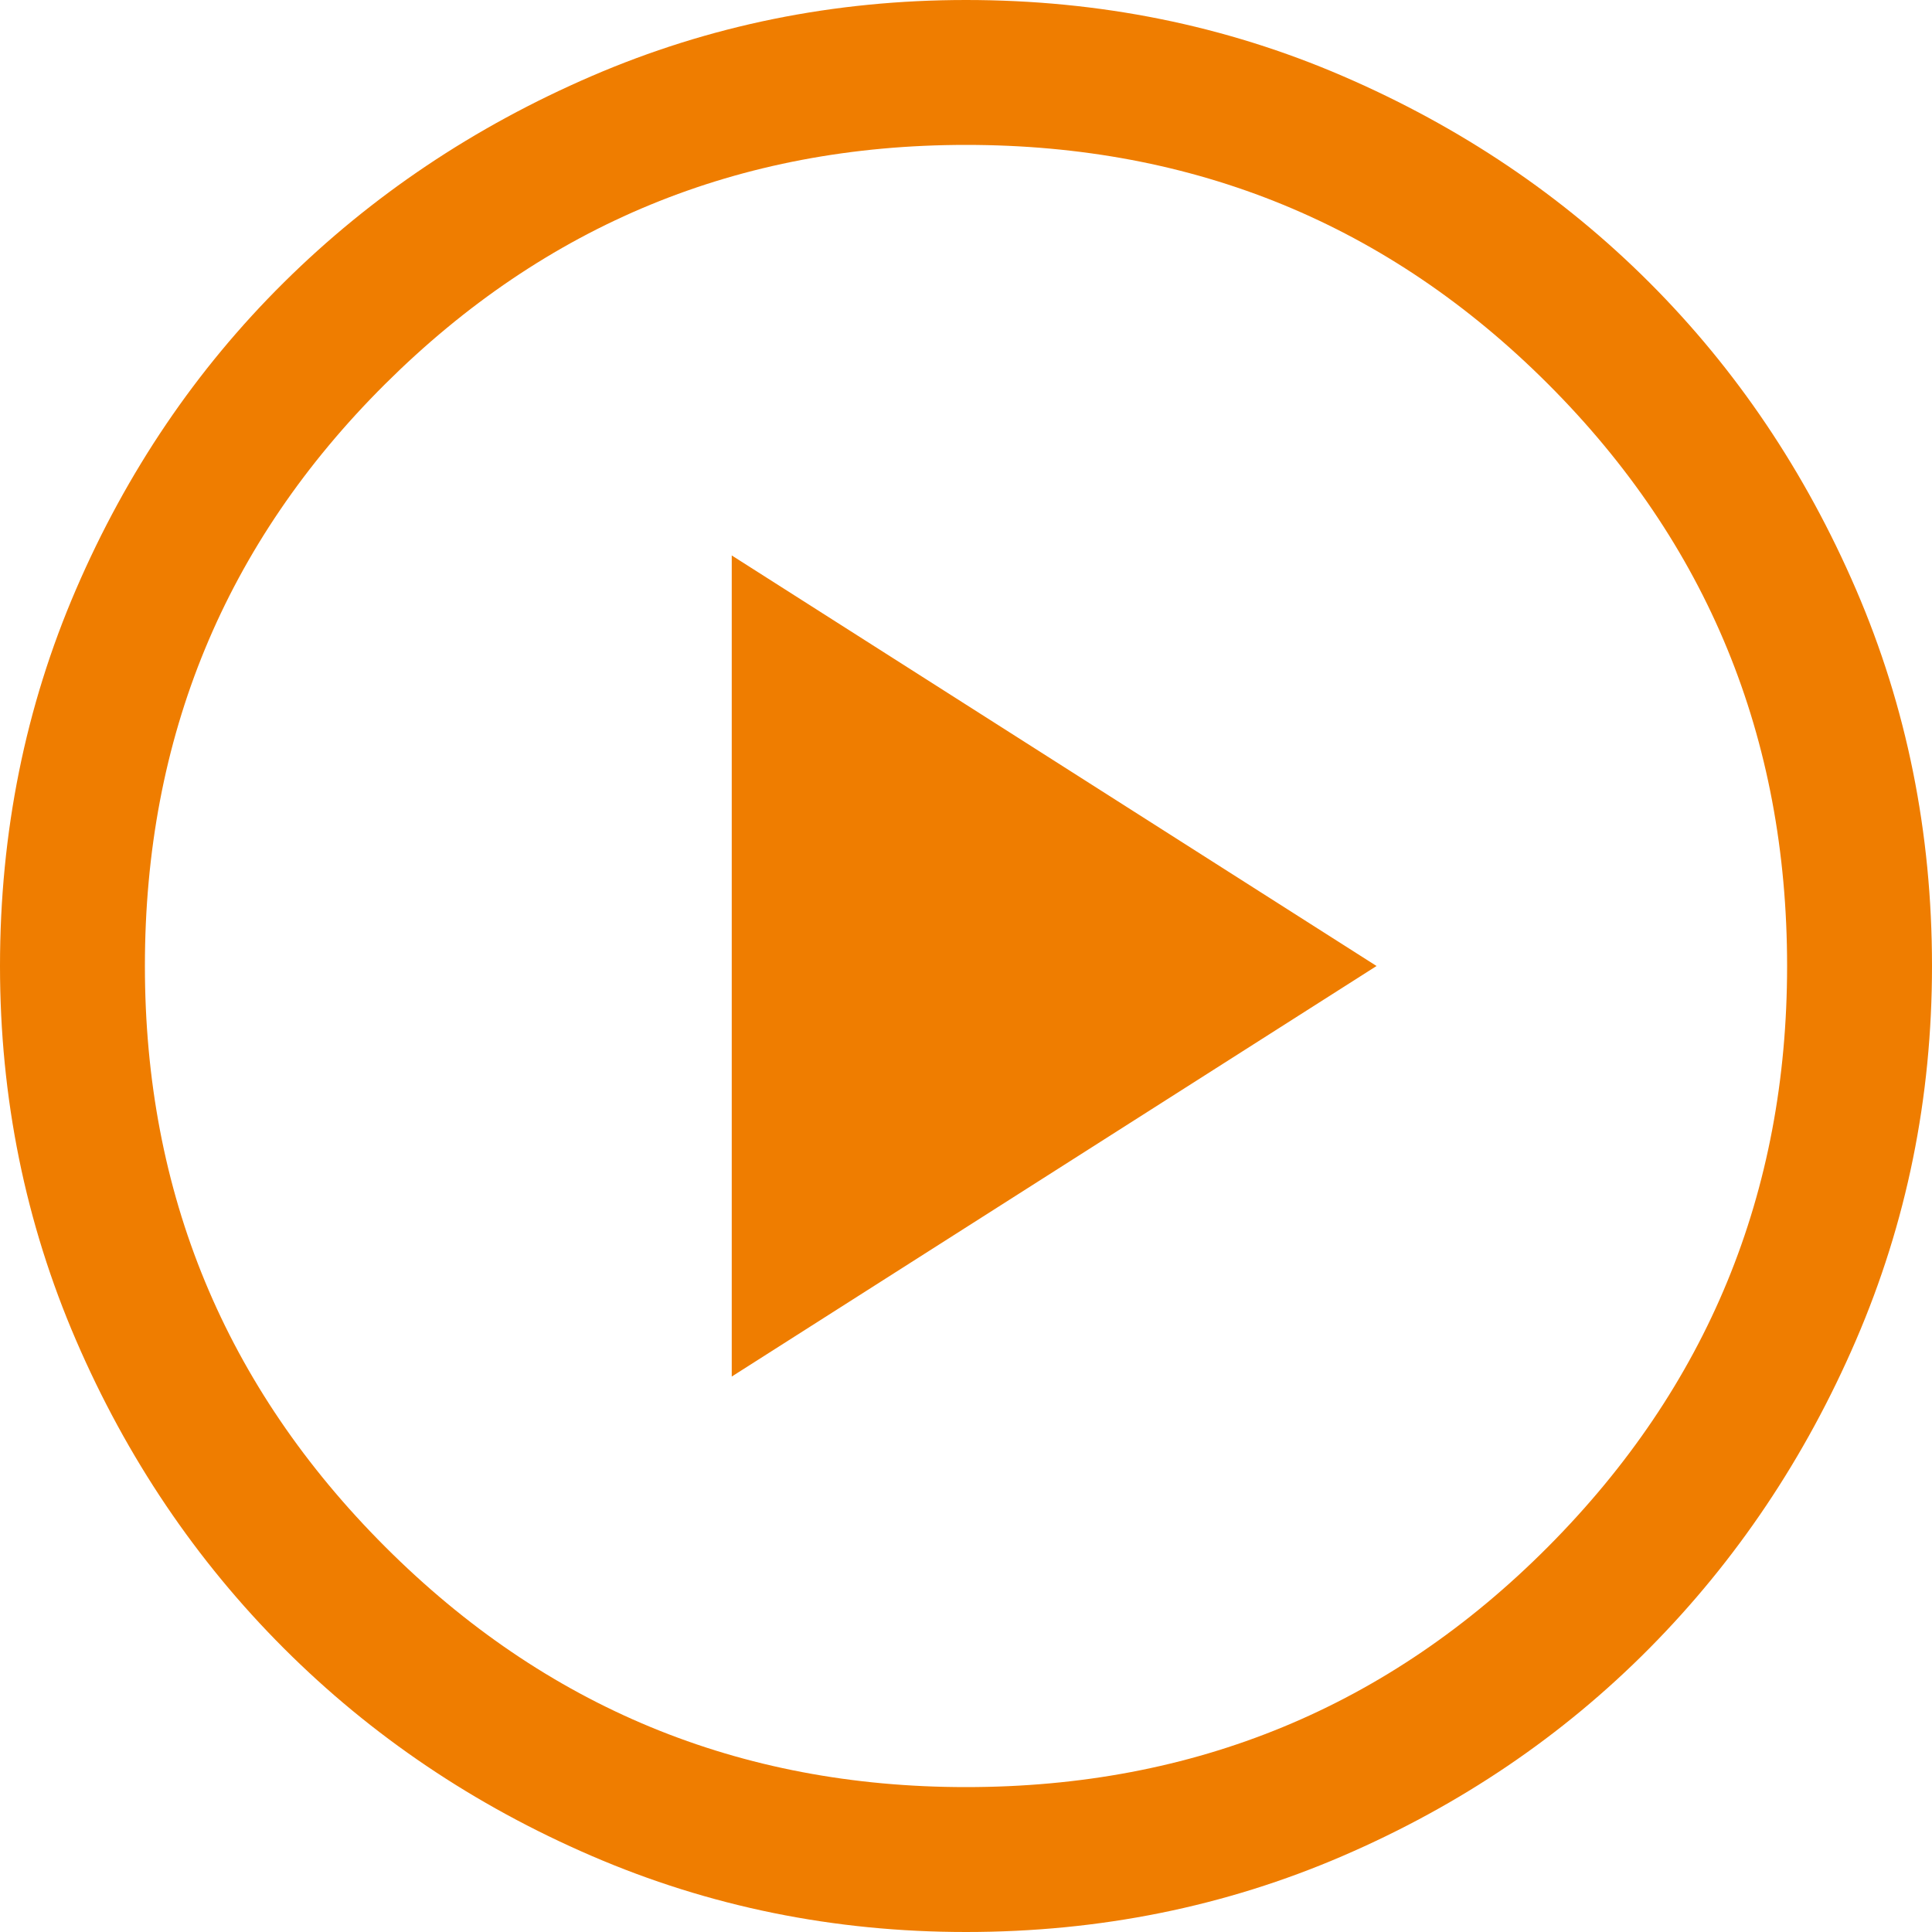 <svg width="72" height="72" viewBox="0 0 72 72" fill="none" xmlns="http://www.w3.org/2000/svg">
<path d="M27.27 51.3L51.3 36L27.27 20.7V51.3ZM36 72C31.08 72 26.43 71.055 22.05 69.165C17.67 67.275 13.845 64.695 10.575 61.425C7.305 58.155 4.725 54.33 2.835 49.95C0.945 45.57 0 40.92 0 36C0 31.02 0.945 26.34 2.835 21.96C4.725 17.58 7.305 13.77 10.575 10.53C13.845 7.29 17.67 4.725 22.05 2.835C26.43 0.945 31.08 0 36 0C40.98 0 45.66 0.945 50.04 2.835C54.42 4.725 58.23 7.29 61.47 10.53C64.71 13.77 67.275 17.58 69.165 21.96C71.055 26.34 72 31.02 72 36C72 40.92 71.055 45.57 69.165 49.95C67.275 54.33 64.71 58.155 61.47 61.425C58.23 64.695 54.42 67.275 50.04 69.165C45.66 71.055 40.98 72 36 72ZM36 66.6C44.52 66.6 51.75 63.615 57.69 57.645C63.63 51.675 66.6 44.46 66.6 36C66.6 27.48 63.63 20.25 57.69 14.31C51.75 8.37 44.52 5.4 36 5.4C27.54 5.4 20.325 8.37 14.355 14.31C8.385 20.25 5.4 27.48 5.4 36C5.4 44.46 8.385 51.675 14.355 57.645C20.325 63.615 27.54 66.6 36 66.6Z" fill="#EF7D00"/>
</svg>
